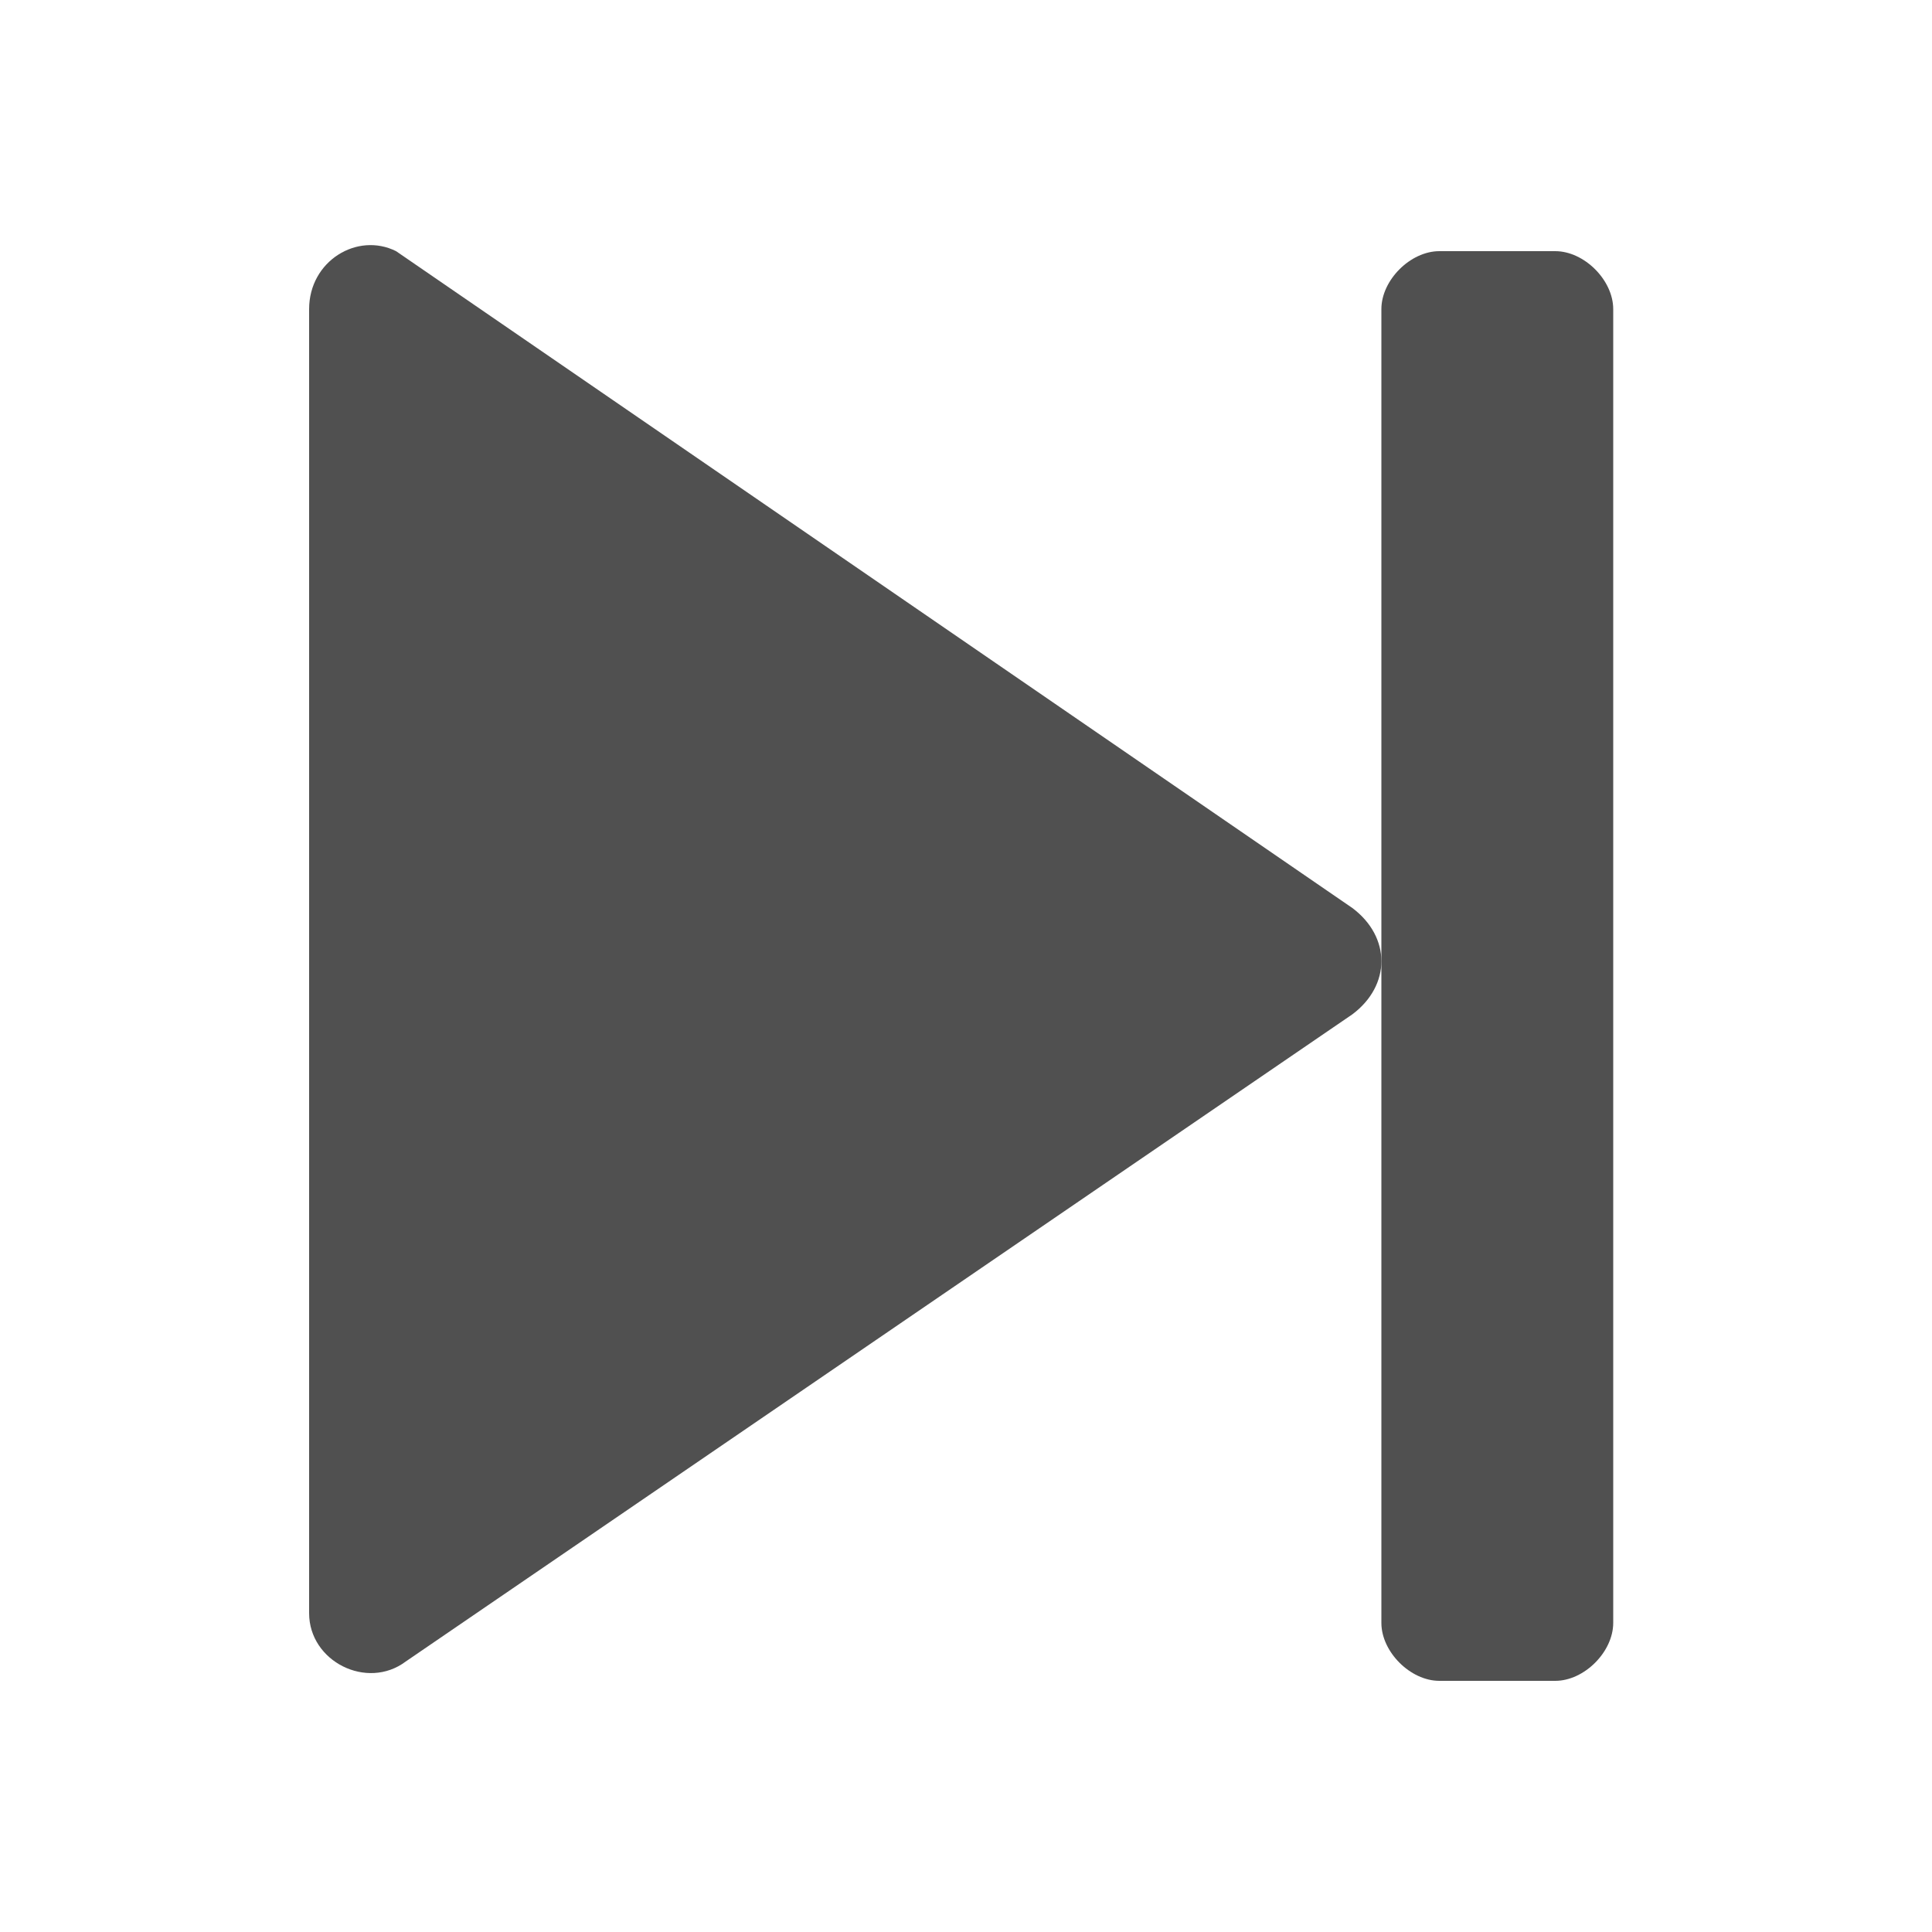 <?xml version="1.0" encoding="utf-8"?>
<!-- Generator: Adobe Illustrator 18.0.0, SVG Export Plug-In . SVG Version: 6.00 Build 0)  -->
<!DOCTYPE svg PUBLIC "-//W3C//DTD SVG 1.1//EN" "http://www.w3.org/Graphics/SVG/1.1/DTD/svg11.dtd">
<svg version="1.1" id="图层_1" xmlns="http://www.w3.org/2000/svg" xmlns:xlink="http://www.w3.org/1999/xlink" x="0px" y="0px"
	 viewBox="0 0 20 20" enable-background="new 0 0 20 20" xml:space="preserve">
<rect opacity="0" fill="#FFFFFF" width="20" height="20"/>
<rect opacity="0" fill="#FFFFFF" width="20" height="20"/>
<g>
	<path fill="#505050" d="M4.1,2.6L14,9.4c0.4,0.3,0.4,0.8,0,1.1l-9.8,6.7c-0.4,0.3-1,0-1-0.5V3.2C3.2,2.7,3.7,2.4,4.1,2.6z"/>
	<path fill="#505050" d="M14.3,16.8V3.2c0-0.3,0.3-0.6,0.6-0.6h1.2c0.3,0,0.6,0.3,0.6,0.6v13.6c0,0.3-0.3,0.6-0.6,0.6h-1.2
		C14.6,17.4,14.3,17.1,14.3,16.8z"/>
</g>
</svg>
